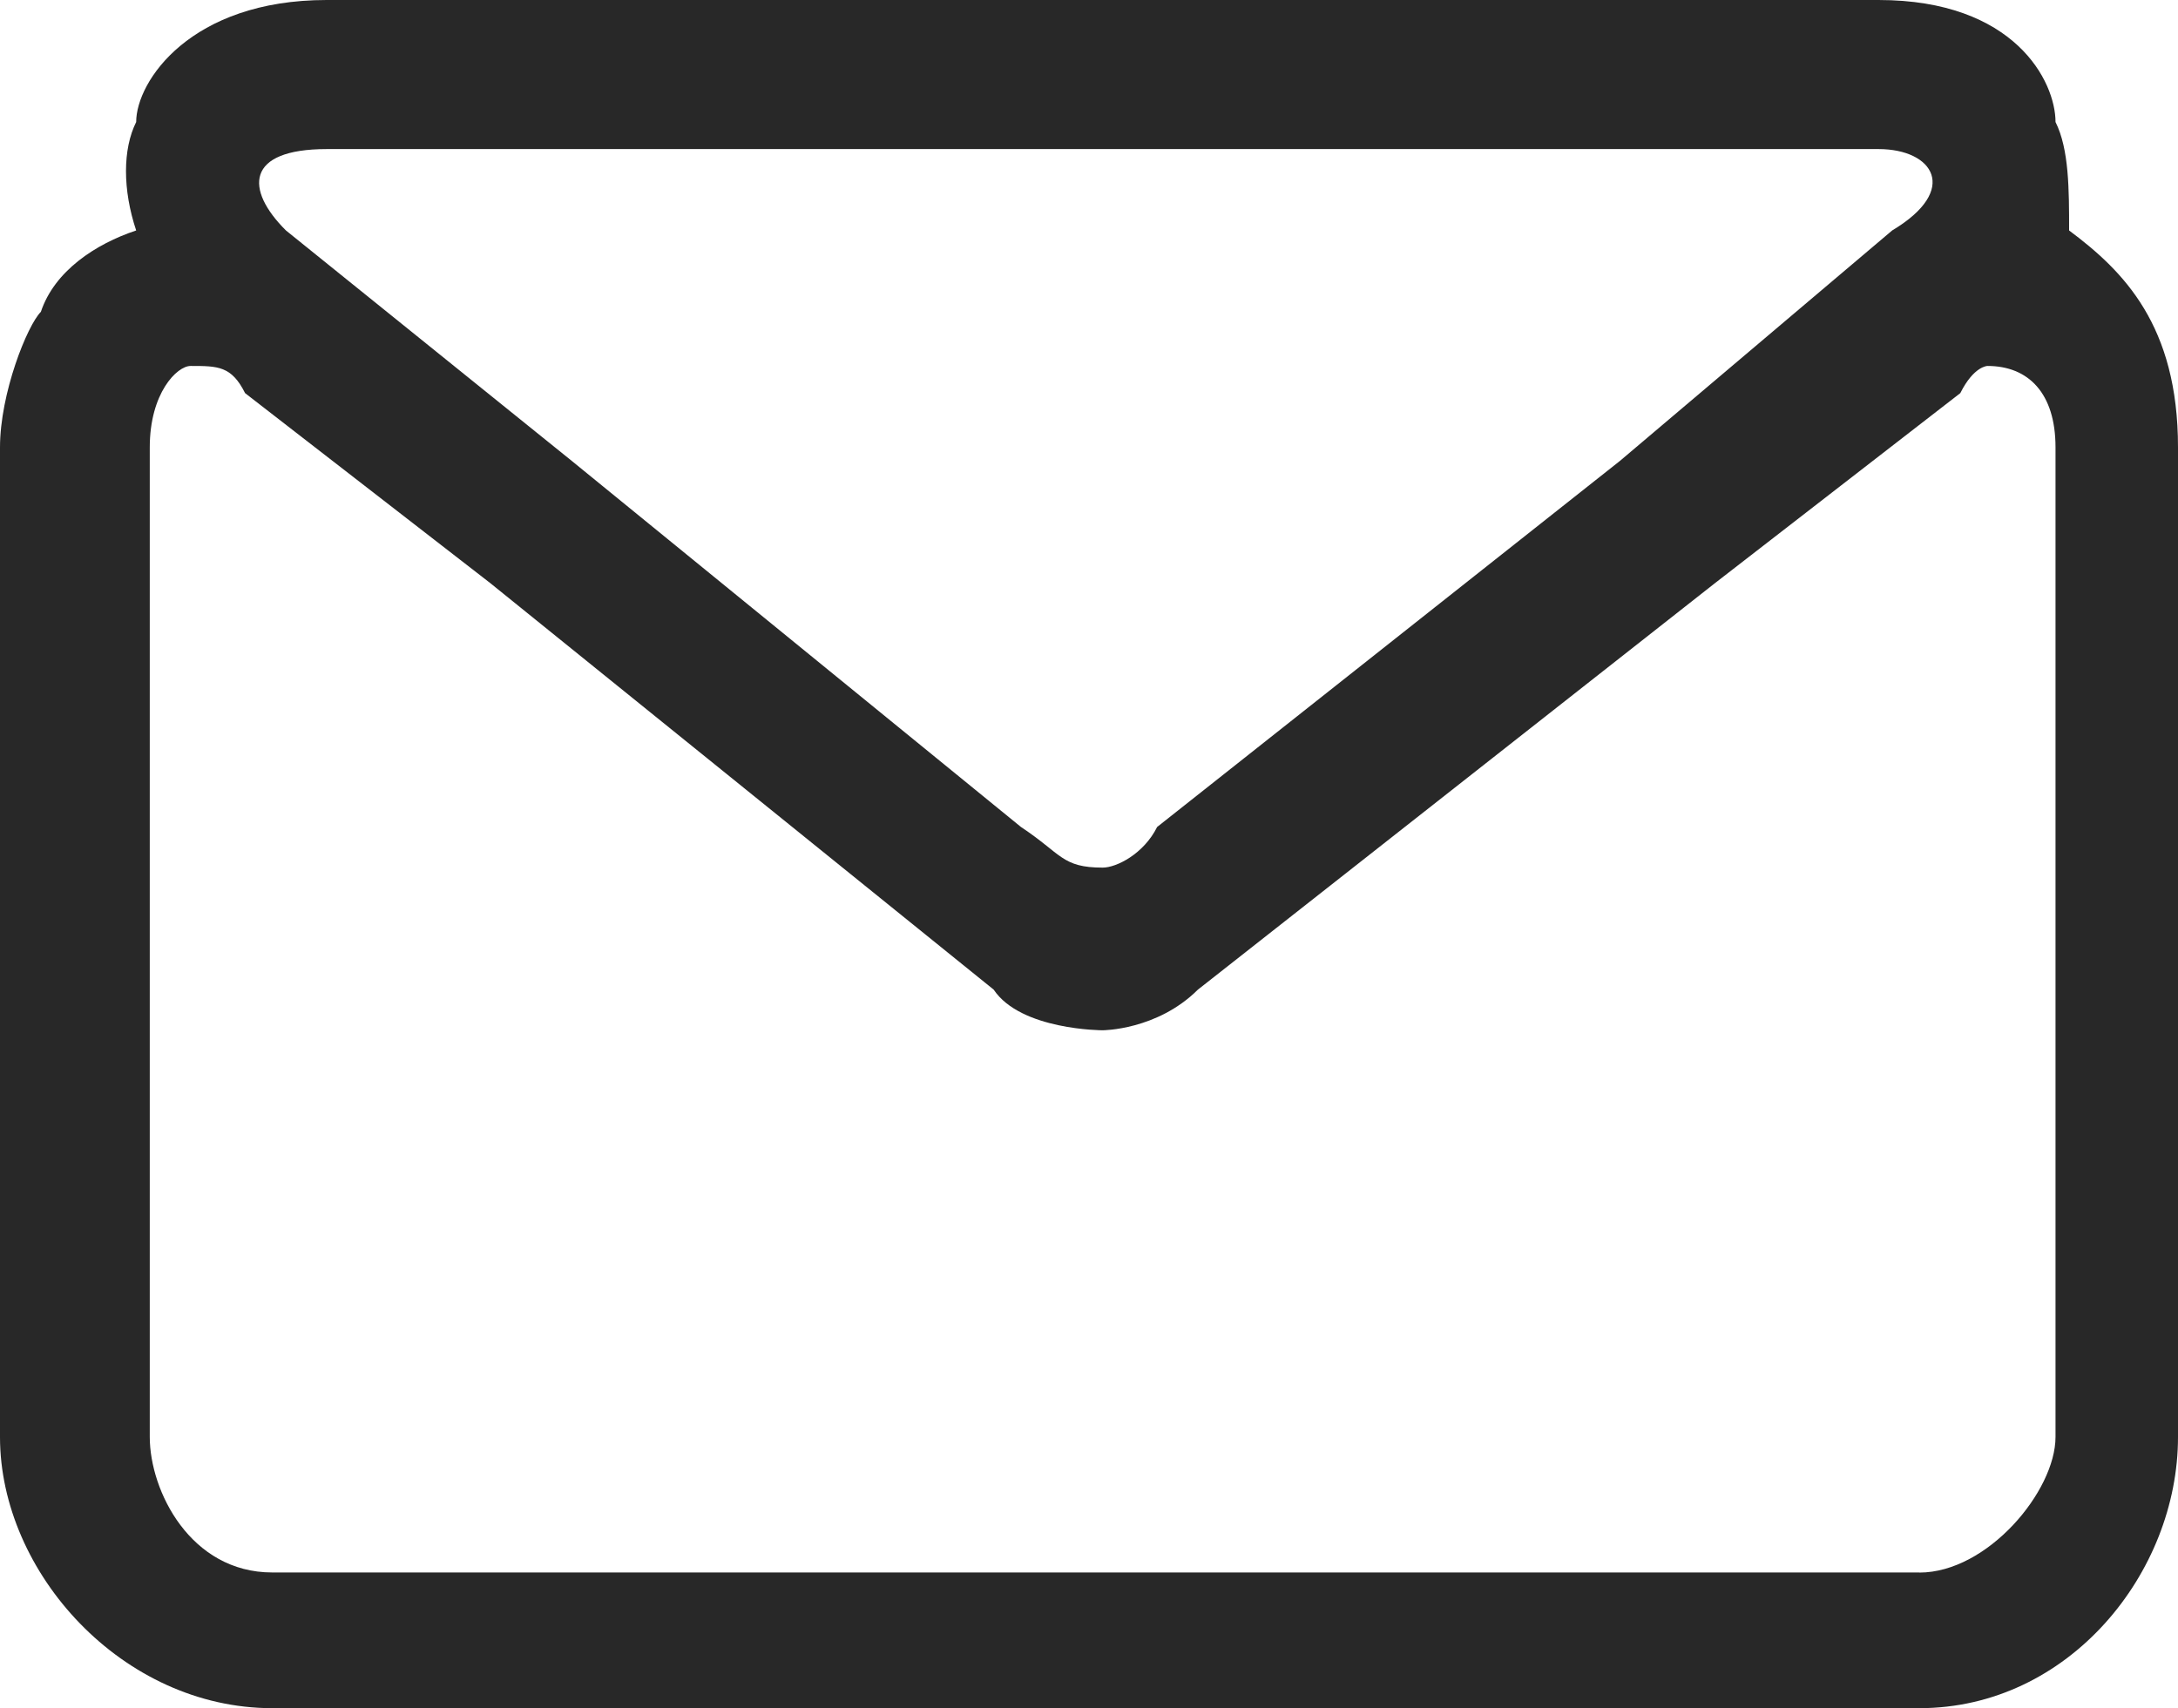 <?xml version='1.0' encoding='utf-8'?>
<svg xmlns="http://www.w3.org/2000/svg" id="Layer_2" data-name="Layer 2" viewBox="0 0 20.04 15.72">
  <g id="Layer_1-2" data-name="Layer 1">
    <path d="M19.038,2.121c0-.374,0-.749-.125-.998,0-.374-.376-1.123-1.628-1.123H3.006c-1.253,0-1.753.749-1.753,1.123-.125.25-.125.624,0,.998-.376.125-.752.374-.877.749-.125.125-.376.749-.376,1.248v9.108c0,1.248,1.127,2.495,2.505,2.495h15.155c1.378,0,2.38-1.248,2.38-2.495V4.117c0-1.123-.501-1.622-1.002-1.996h0ZM3.006,1.372h14.279c.501,0,.752.374.125.749l-2.505,2.121-4.258,3.369c-.125.25-.376.374-.501.374-.376,0-.376-.125-.752-.374l-4.133-3.369-2.63-2.121c-.376-.374-.376-.749.376-.749h0ZM17.66,14.472H2.505c-.752,0-1.127-.749-1.127-1.248V4.117c0-.499.25-.749.376-.749.251,0,.376,0,.501.25l2.254,1.747,4.634,3.743c.25.374,1.002.374,1.002.374,0,0,.501,0,.877-.374l4.76-3.743,2.255-1.747c.125-.25.25-.25.25-.25.376,0,.626.25.626.749v9.108c0,.499-.626,1.248-1.253,1.248h0Z" fill="#282828" fill-rule="evenodd" />
  </g>
</svg>